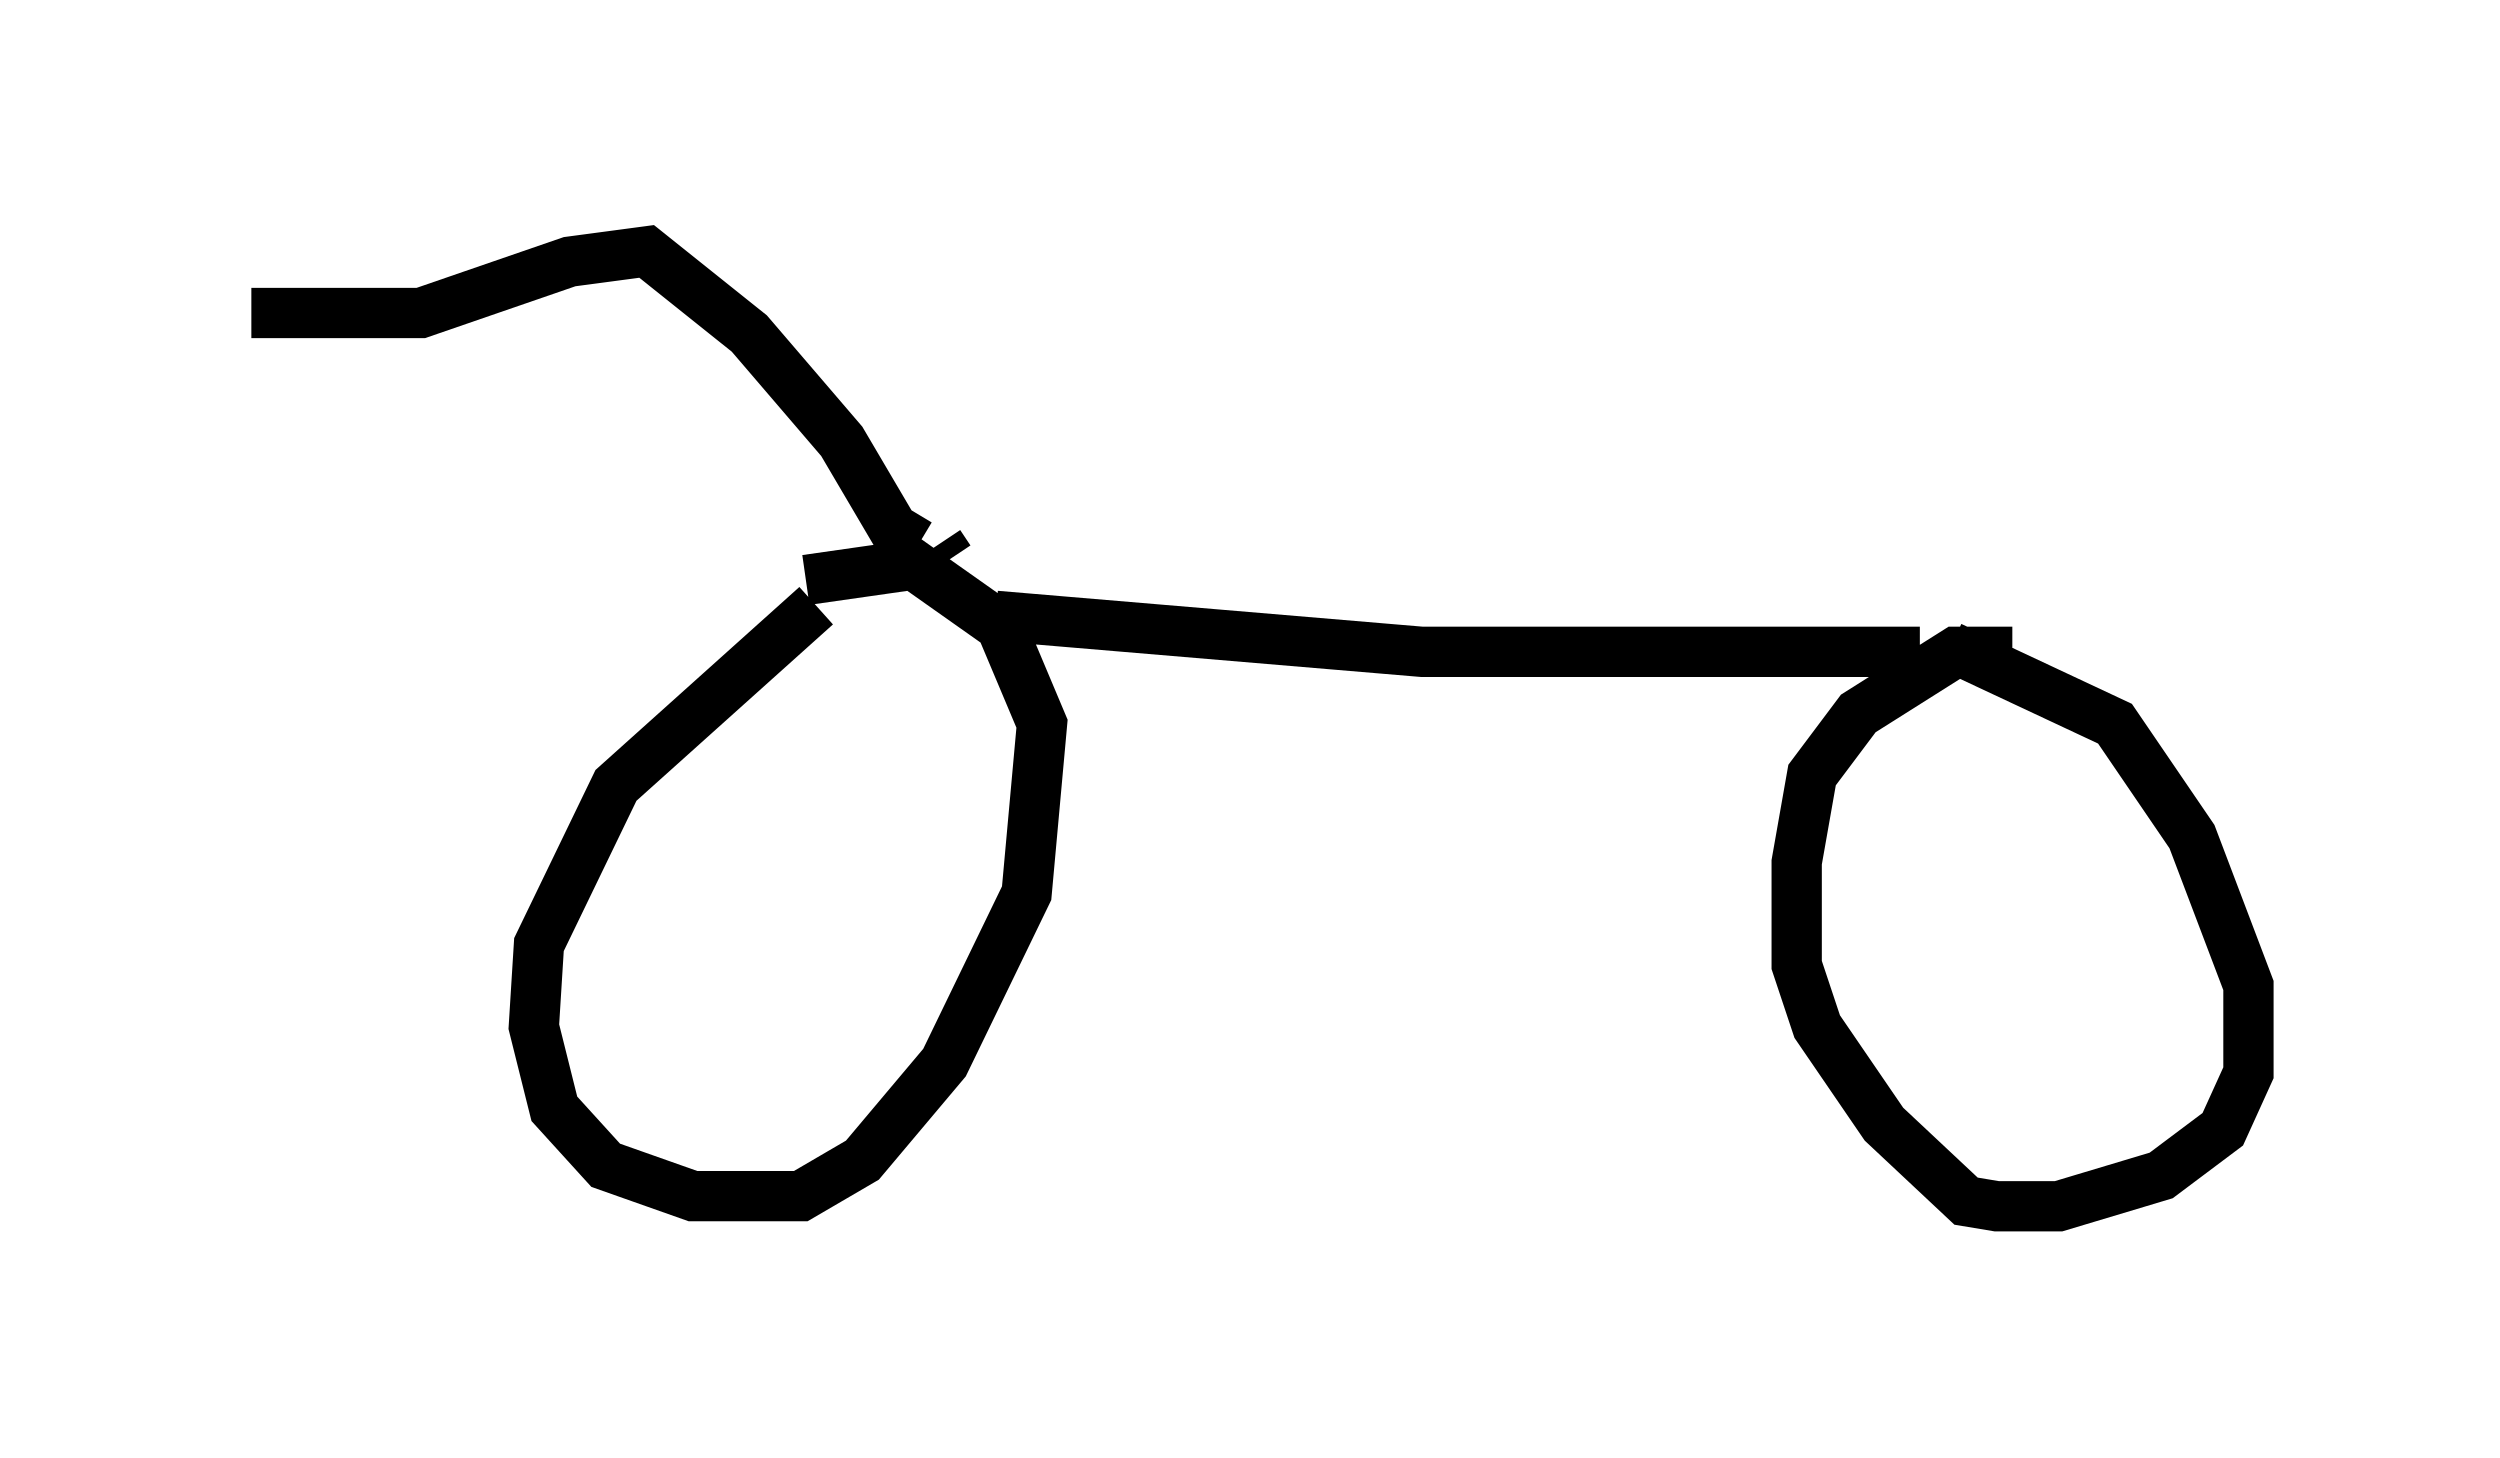 <?xml version="1.0" encoding="utf-8" ?>
<svg baseProfile="full" height="28.988" version="1.1" width="49.711" xmlns="http://www.w3.org/2000/svg" xmlns:ev="http://www.w3.org/2001/xml-events" xmlns:xlink="http://www.w3.org/1999/xlink"><defs /><rect fill="white" height="28.988" width="49.711" x="0" y="0" /><path d="M17.352, 11.738 m-1.123, 0.306 l-3.981, 3.573 -1.531, 3.165 l-0.102, 1.633 0.408, 1.633 l1.021, 1.123 1.735, 0.613 l2.144, 0.0 1.225, -0.715 l1.633, -1.94 1.633, -3.369 l0.306, -3.369 -0.817, -1.94 l-1.735, -1.225 -2.144, 0.306 m23.99, 1.429 l-1.123, 0.0 -1.94, 1.225 l-0.919, 1.225 -0.306, 1.735 l0.0, 2.042 0.408, 1.225 l1.327, 1.94 1.633, 1.531 l0.613, 0.102 1.225, 0.0 l2.042, -0.613 1.225, -0.919 l0.51, -1.123 0.0, -1.735 l-1.123, -2.96 -1.531, -2.246 l-3.267, -1.531 m-18.988, -0.613 l8.473, 0.715 9.902, 0.0 m-19.294, -1.838 l-0.204, -0.306 m-0.408, 0.0 l-0.51, -0.306 -1.021, -1.735 l-1.838, -2.144 -2.042, -1.633 l-1.531, 0.204 -2.96, 1.021 l-3.369, 0.0 " fill="none" stroke="black" stroke-width="1" /></svg>
